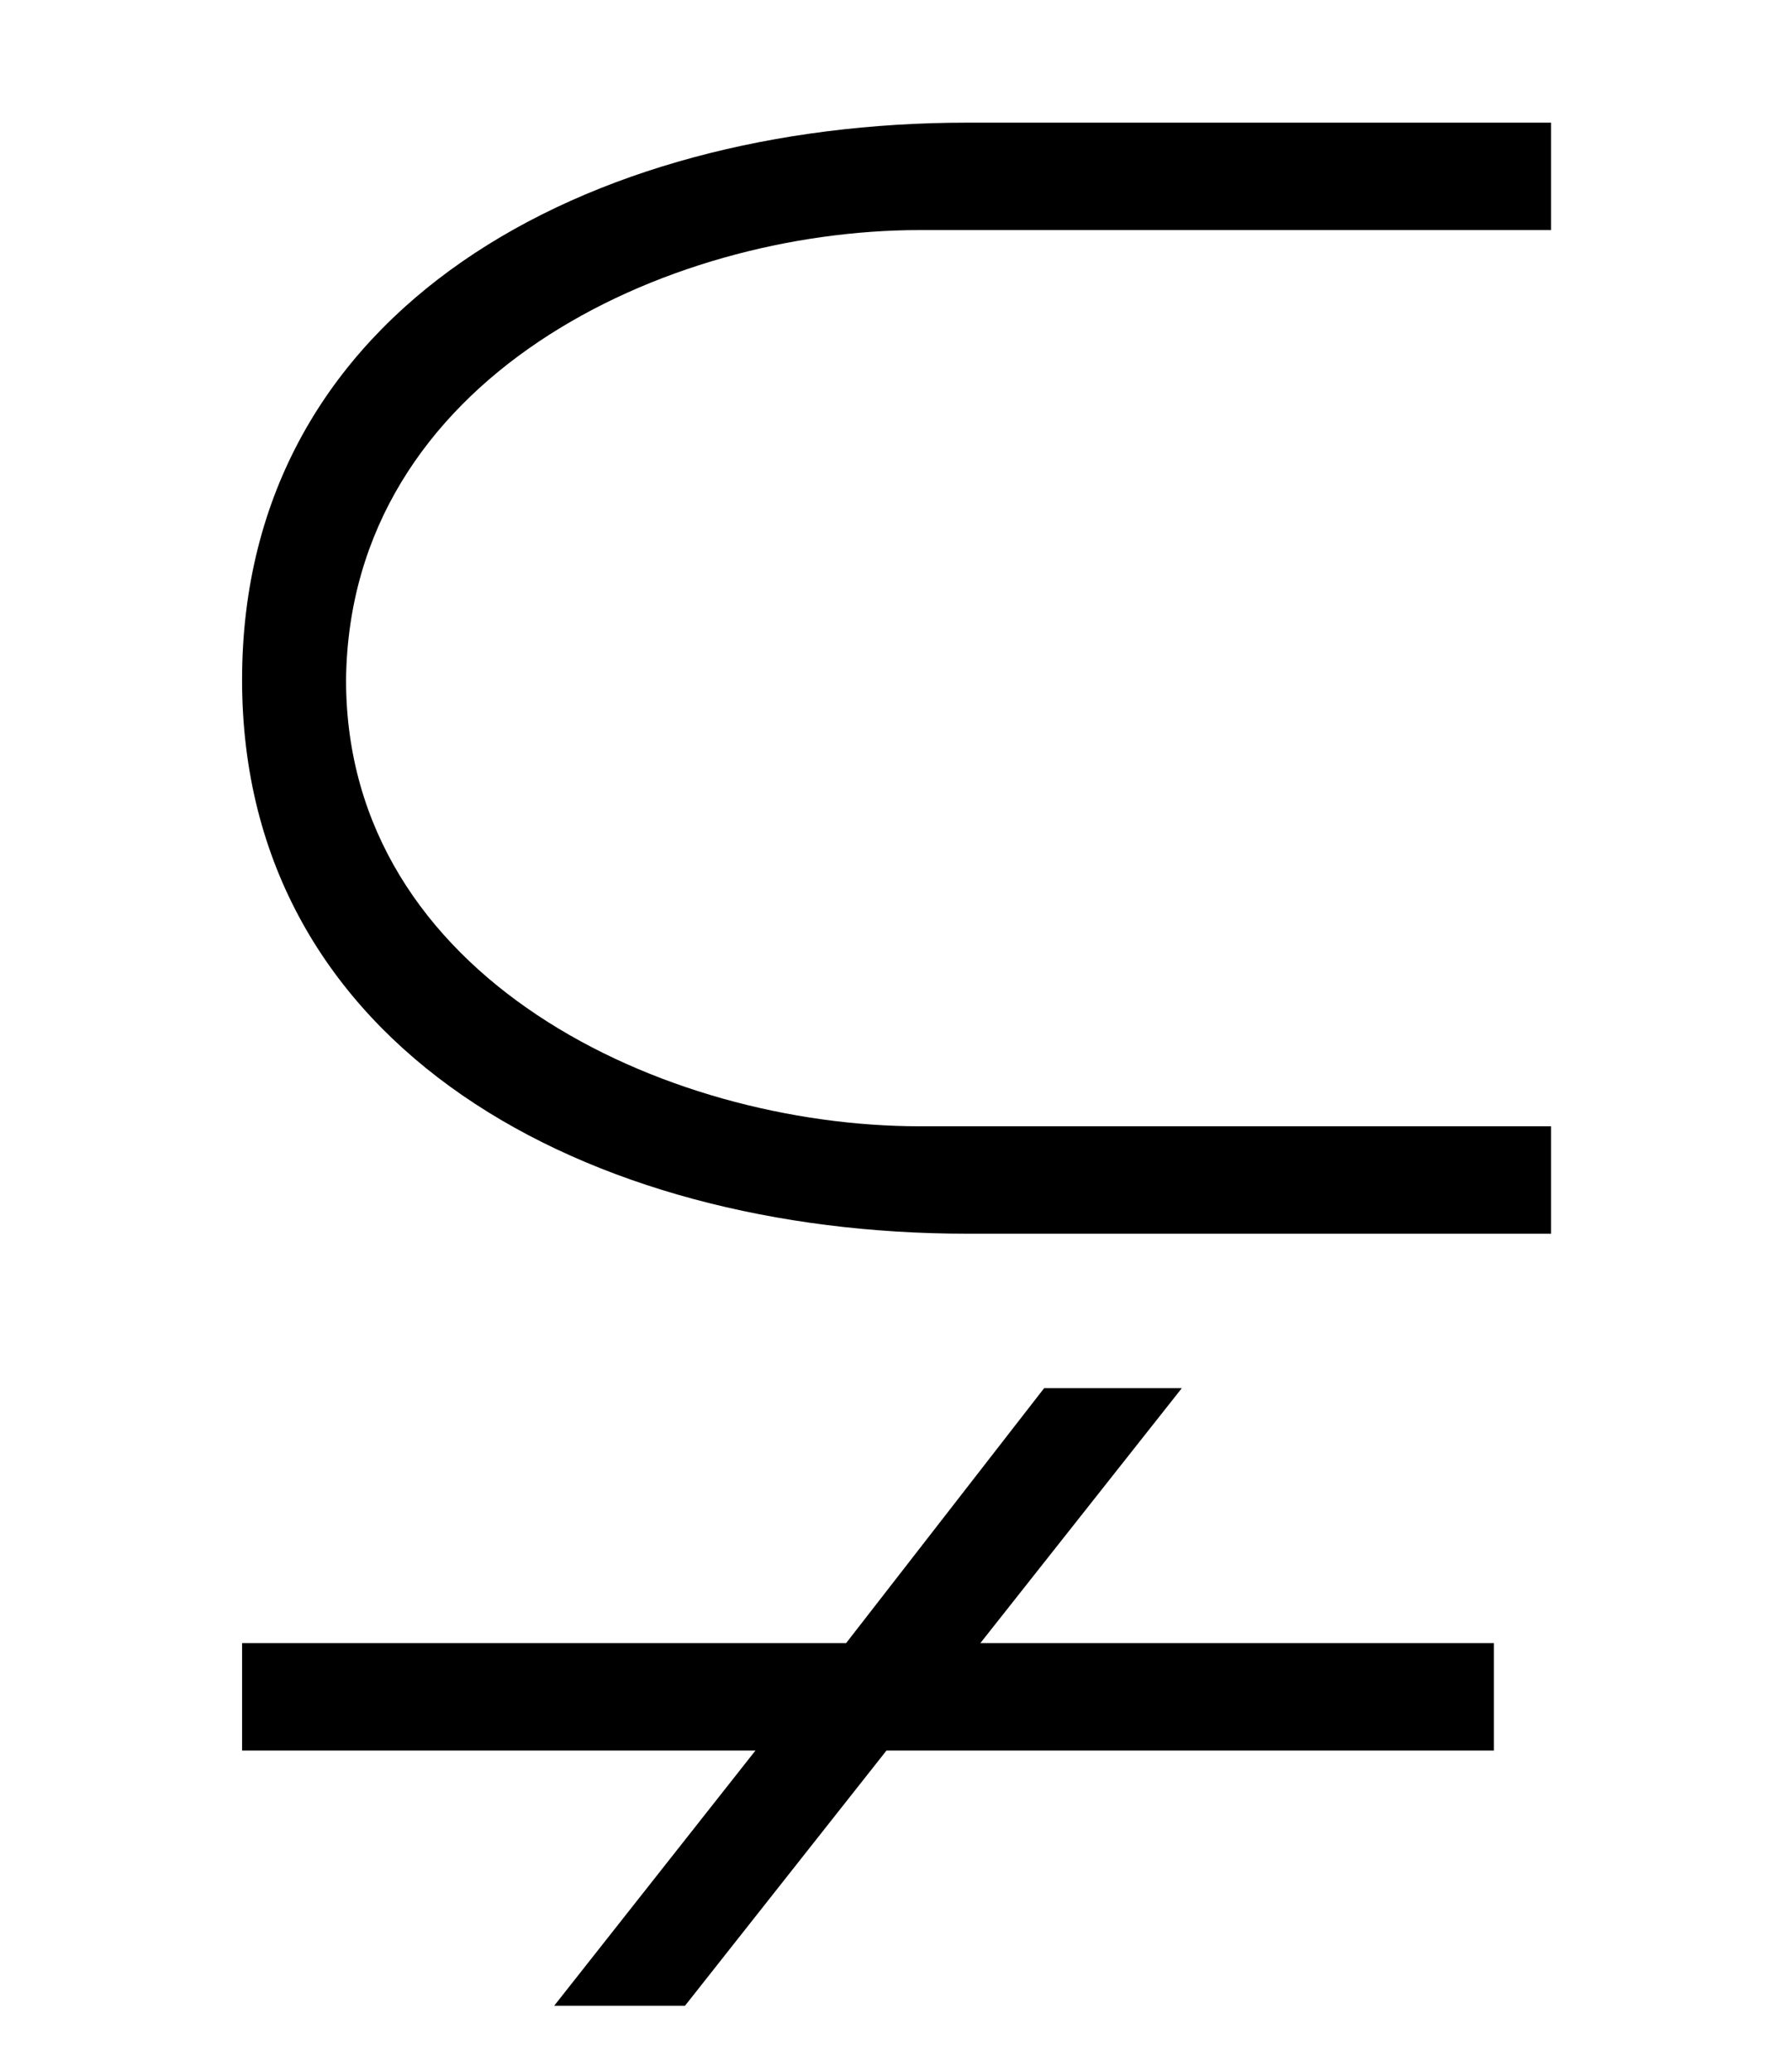 <?xml version='1.0' encoding='UTF-8'?>
<svg xmlns:xlink="http://www.w3.org/1999/xlink" viewBox="0 0 8.338 9.647" height="9.647" width="8.338" xmlns="http://www.w3.org/2000/svg">
 <defs>
  <g>
   <g id="glyph-0-0"/>
   <g id="glyph-0-1">
    <path d="M 6.938 -1.125 L 6.938 -1.625 L 4 -1.625 C 2.812 -1.625 1.328 -2.312 1.328 -3.703 C 1.344 -5.109 2.812 -5.797 4 -5.797 L 6.938 -5.797 L 6.938 -6.297 L 4.219 -6.297 C 2.453 -6.297 0.844 -5.438 0.844 -3.703 C 0.844 -1.984 2.453 -1.125 4.219 -1.125 Z M 6.672 1.281 L 6.672 0.781 L 4.281 0.781 L 5.219 -0.406 L 4.578 -0.406 L 3.656 0.781 L 0.844 0.781 L 0.844 1.281 L 3.234 1.281 L 2.297 2.469 L 2.906 2.469 L 3.844 1.281 Z M 6.672 1.281 "/>
   </g>
  </g>
  <clipPath id="clip-0">
   <path clip-rule="nonzero" d="M 1 0 L 8 0 L 8 9.648 L 1 9.648 Z M 1 0 "/>
  </clipPath>
 </defs>
 <g clip-path="url(#clip-0)">
  <g fill-opacity="1" fill="rgb(0%, 0%, 0%)">
   <use x="0.283" xlink:href="#glyph-0-1" y="6.868"/>
  </g>
 </g>
 <title>\subsetneq</title>
</svg>
